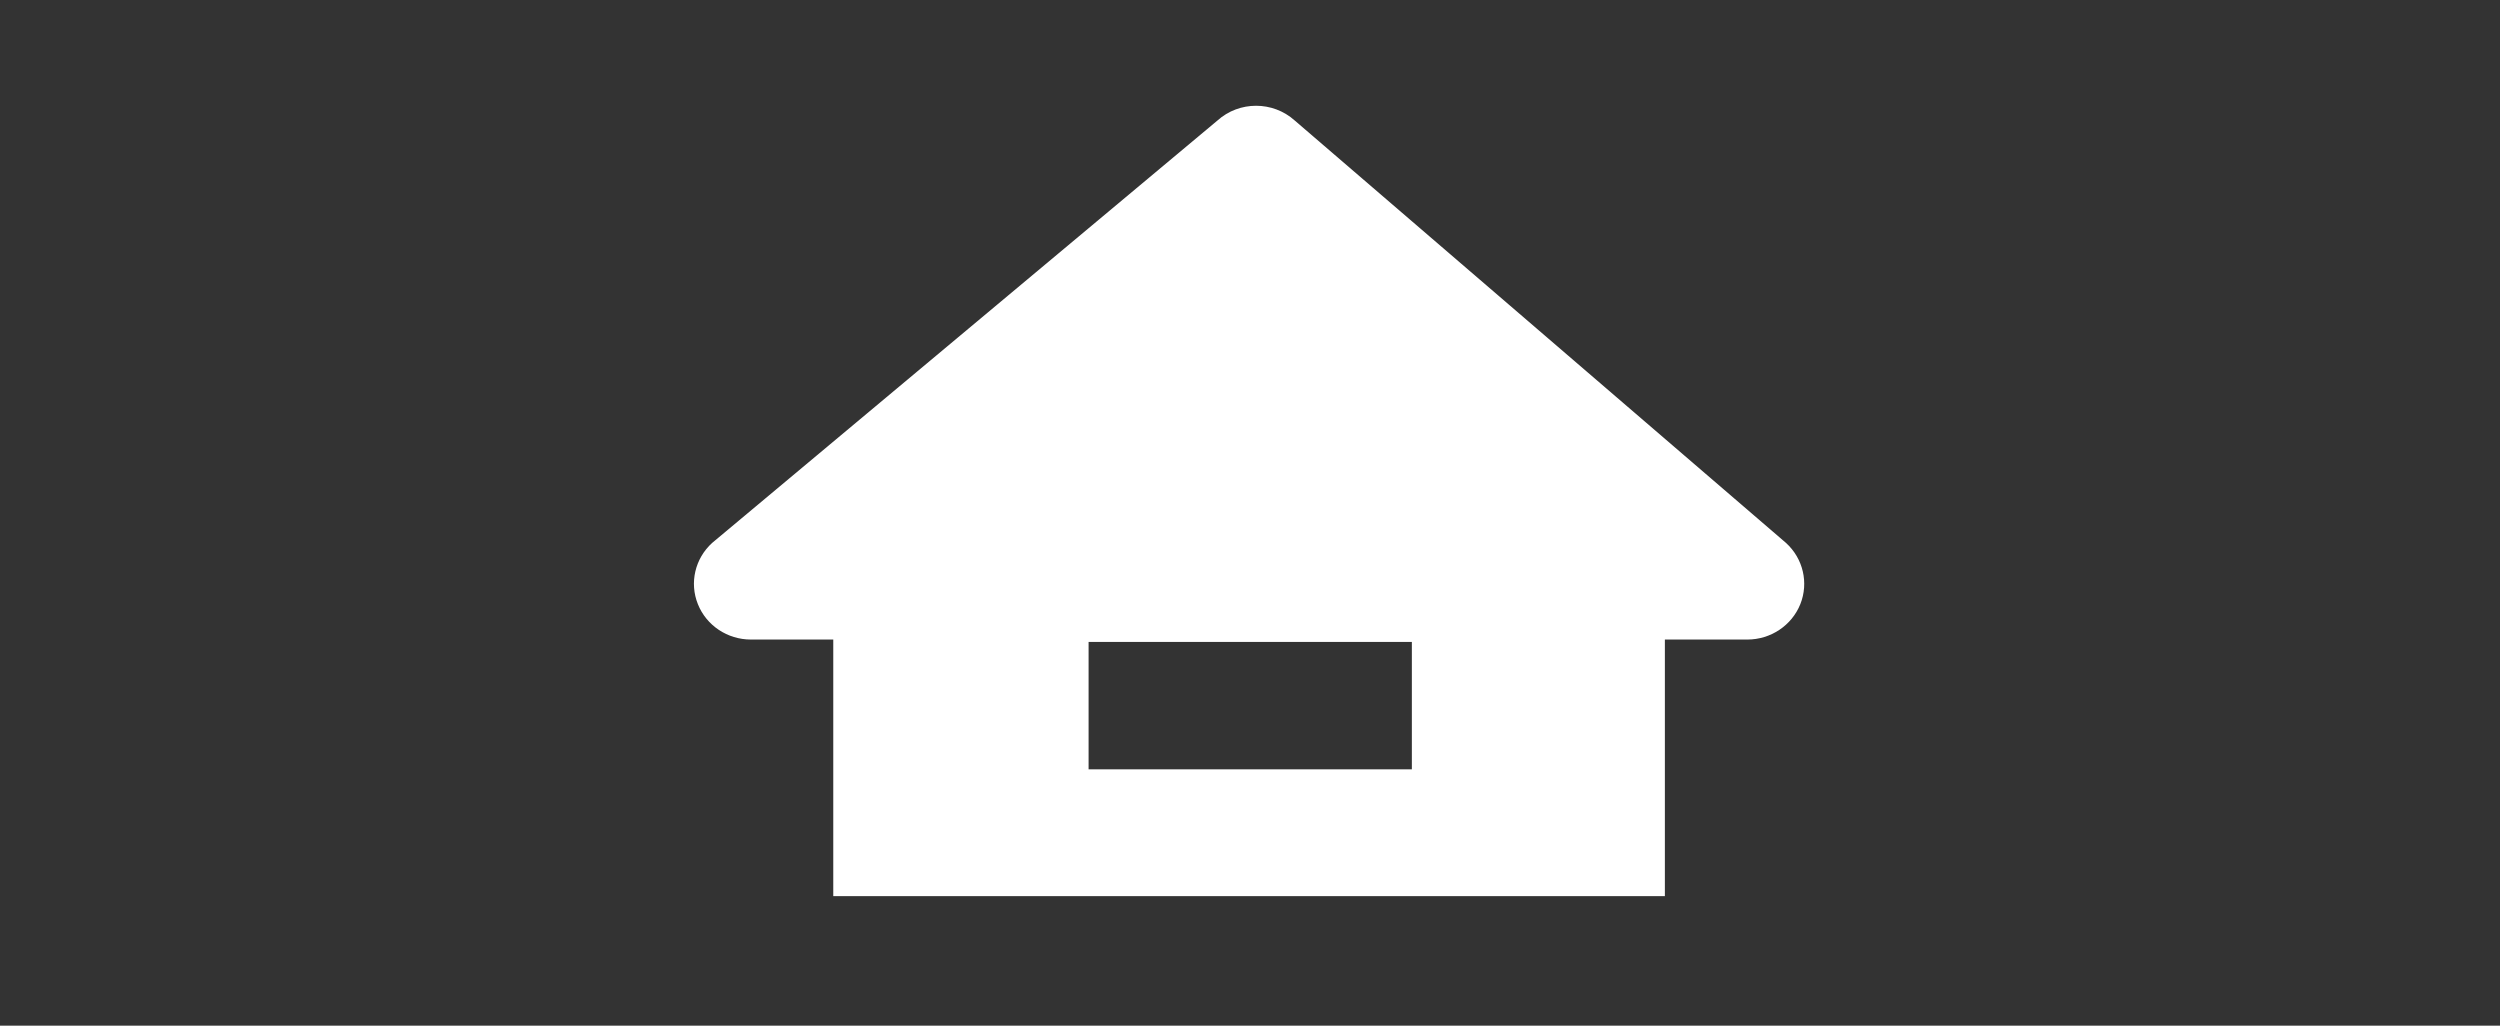 <svg xmlns="http://www.w3.org/2000/svg" width="39" height="16">
    <rect width="100%" height="100%" fill="#333333" stroke="none"/>
    <path fill="#FFF" fill-rule="evenodd" d="M27.861 8.469l-7.662-6.588c-.342-.308-.867-.308-1.208 0L11.11 8.469c-.268.243-.357.623-.223.956.133.333.461.552.827.552h1.285v4.003h12.973V9.977h1.286c.365 0 .693-.219.827-.552.133-.333.044-.713-.224-.956zm-5.836 3.533h-5.043v-1.988h5.043v1.988z"/>
</svg>
